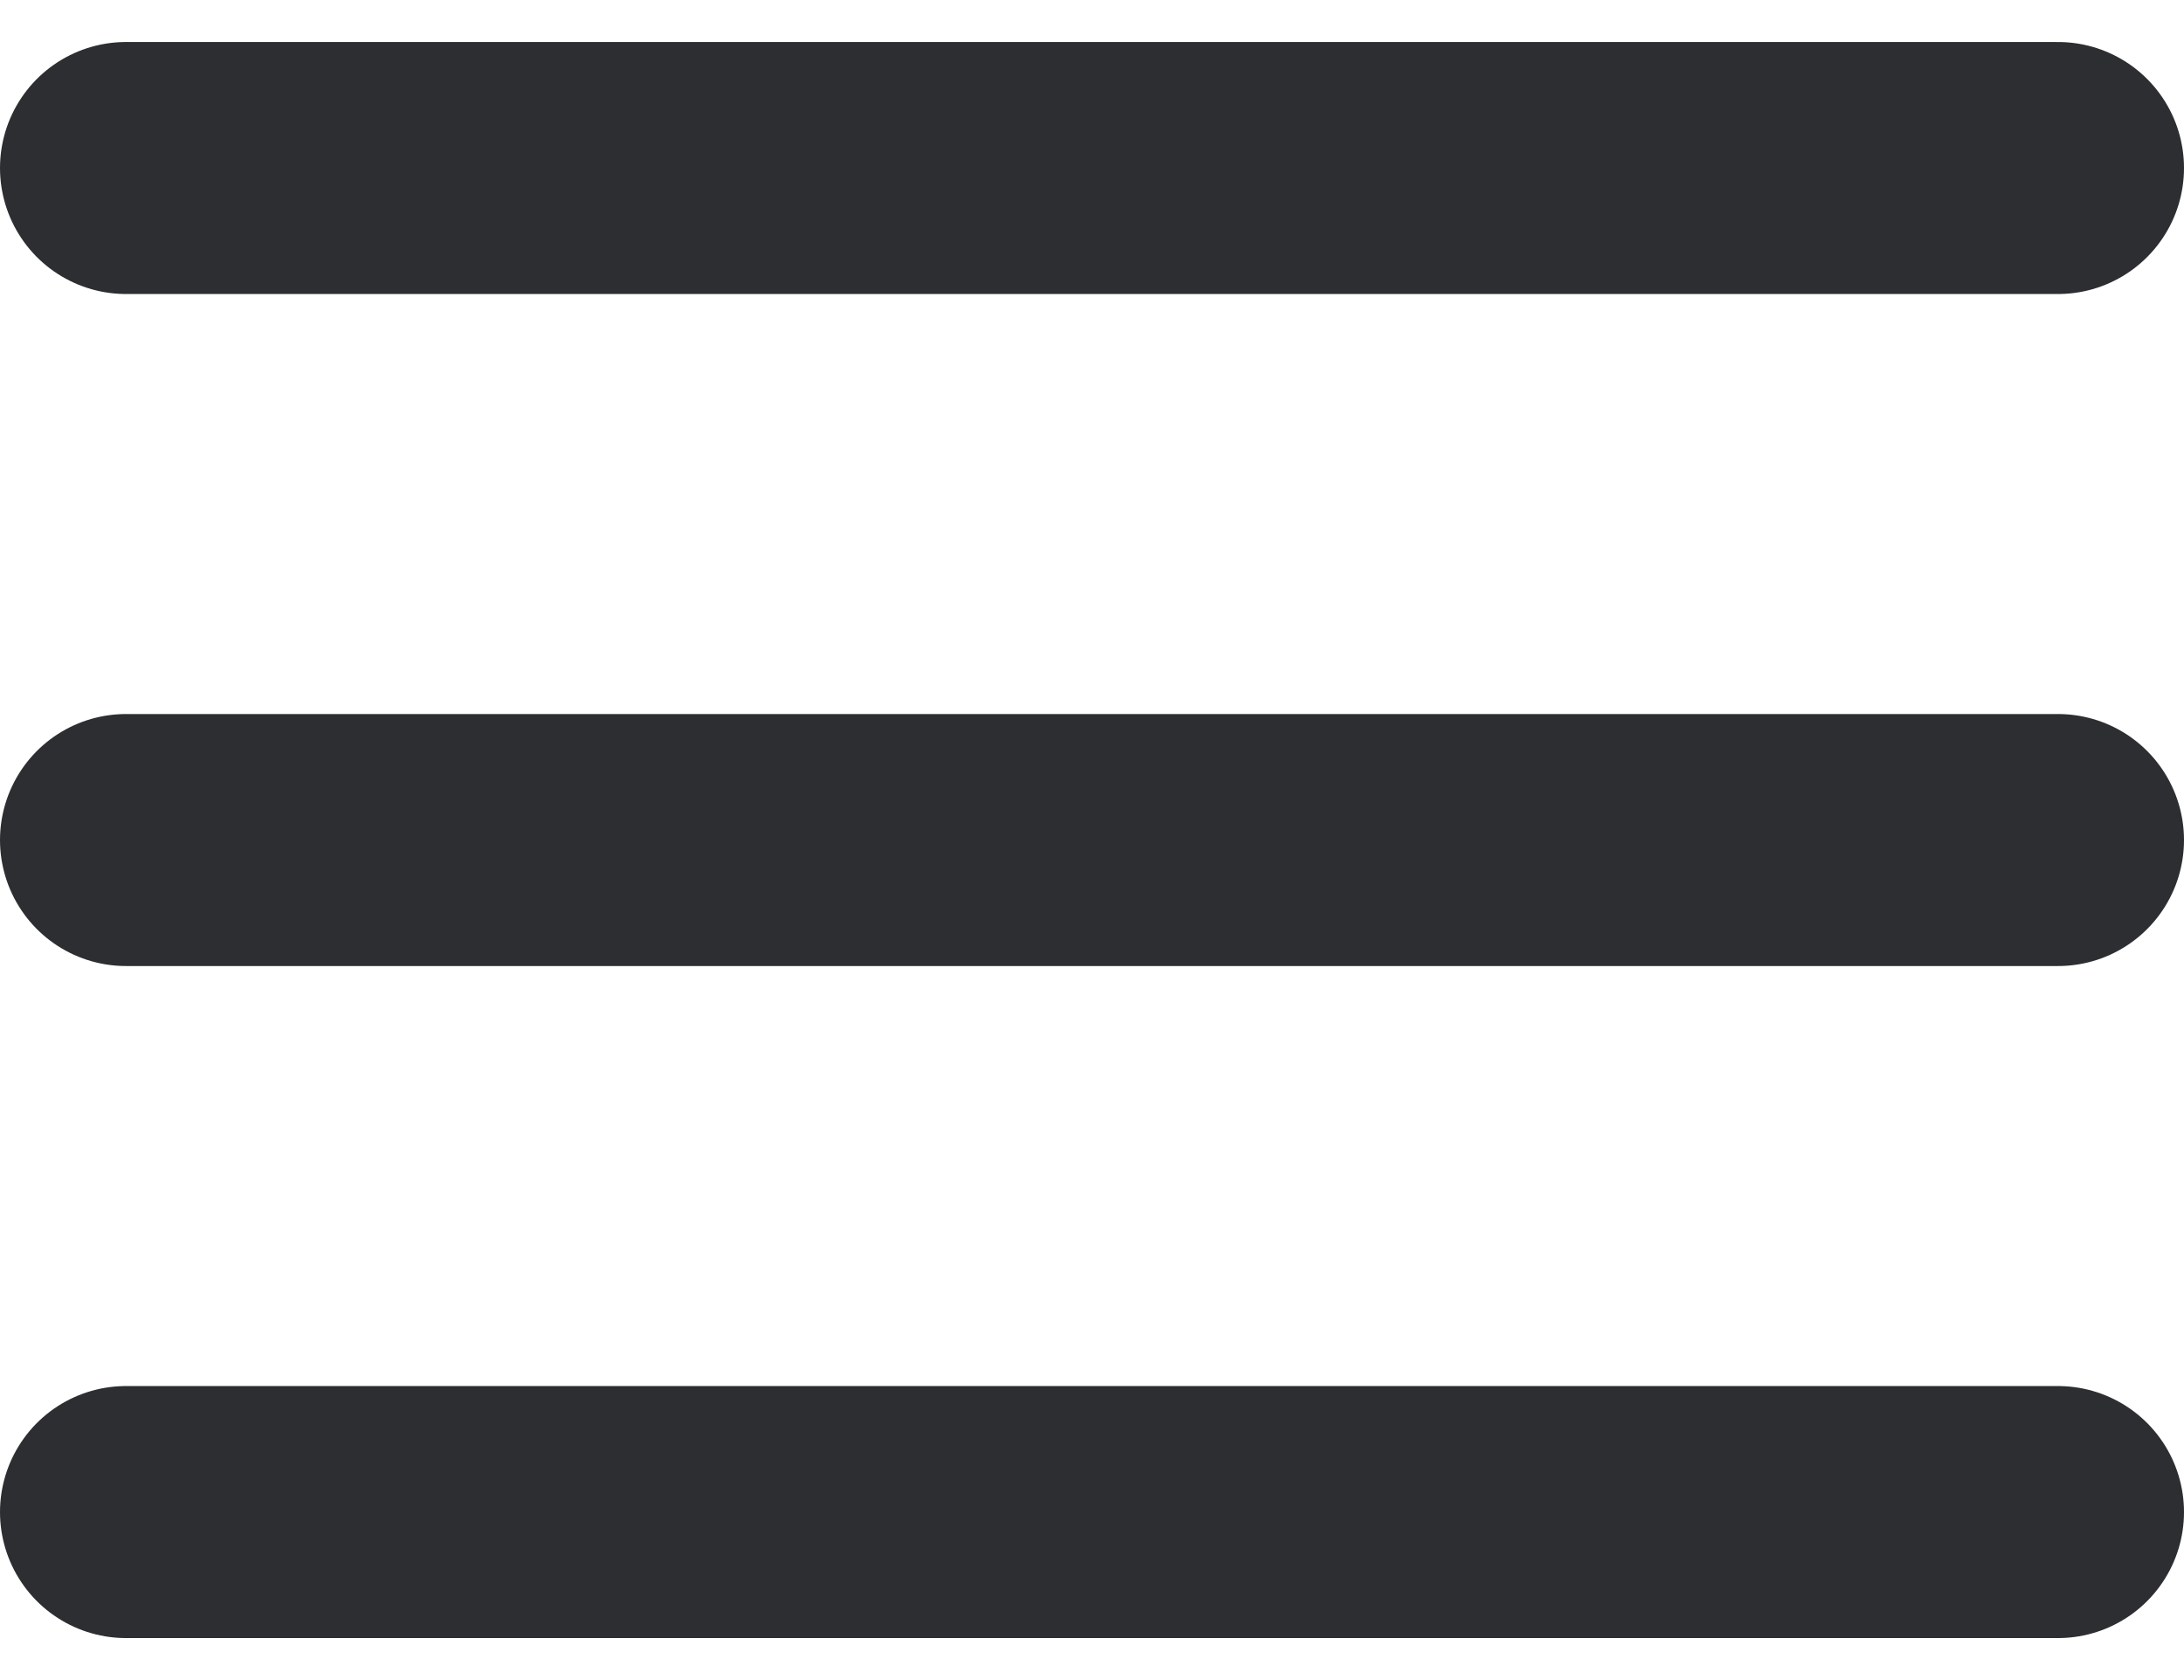<svg width="26" height="20" viewBox="0 0 26 20" fill="none" xmlns="http://www.w3.org/2000/svg">
<path d="M1.5 10H24.5" stroke="#2D2E31" stroke-width="3" stroke-linecap="round" stroke-linejoin="round"/>
<path d="M1.5 2H24.5" stroke="#2D2E31" stroke-width="3" stroke-linecap="round" stroke-linejoin="round"/>
<path d="M1.5 18H24.5" stroke="#2D2E31" stroke-width="3" stroke-linecap="round" stroke-linejoin="round"/>
</svg>
